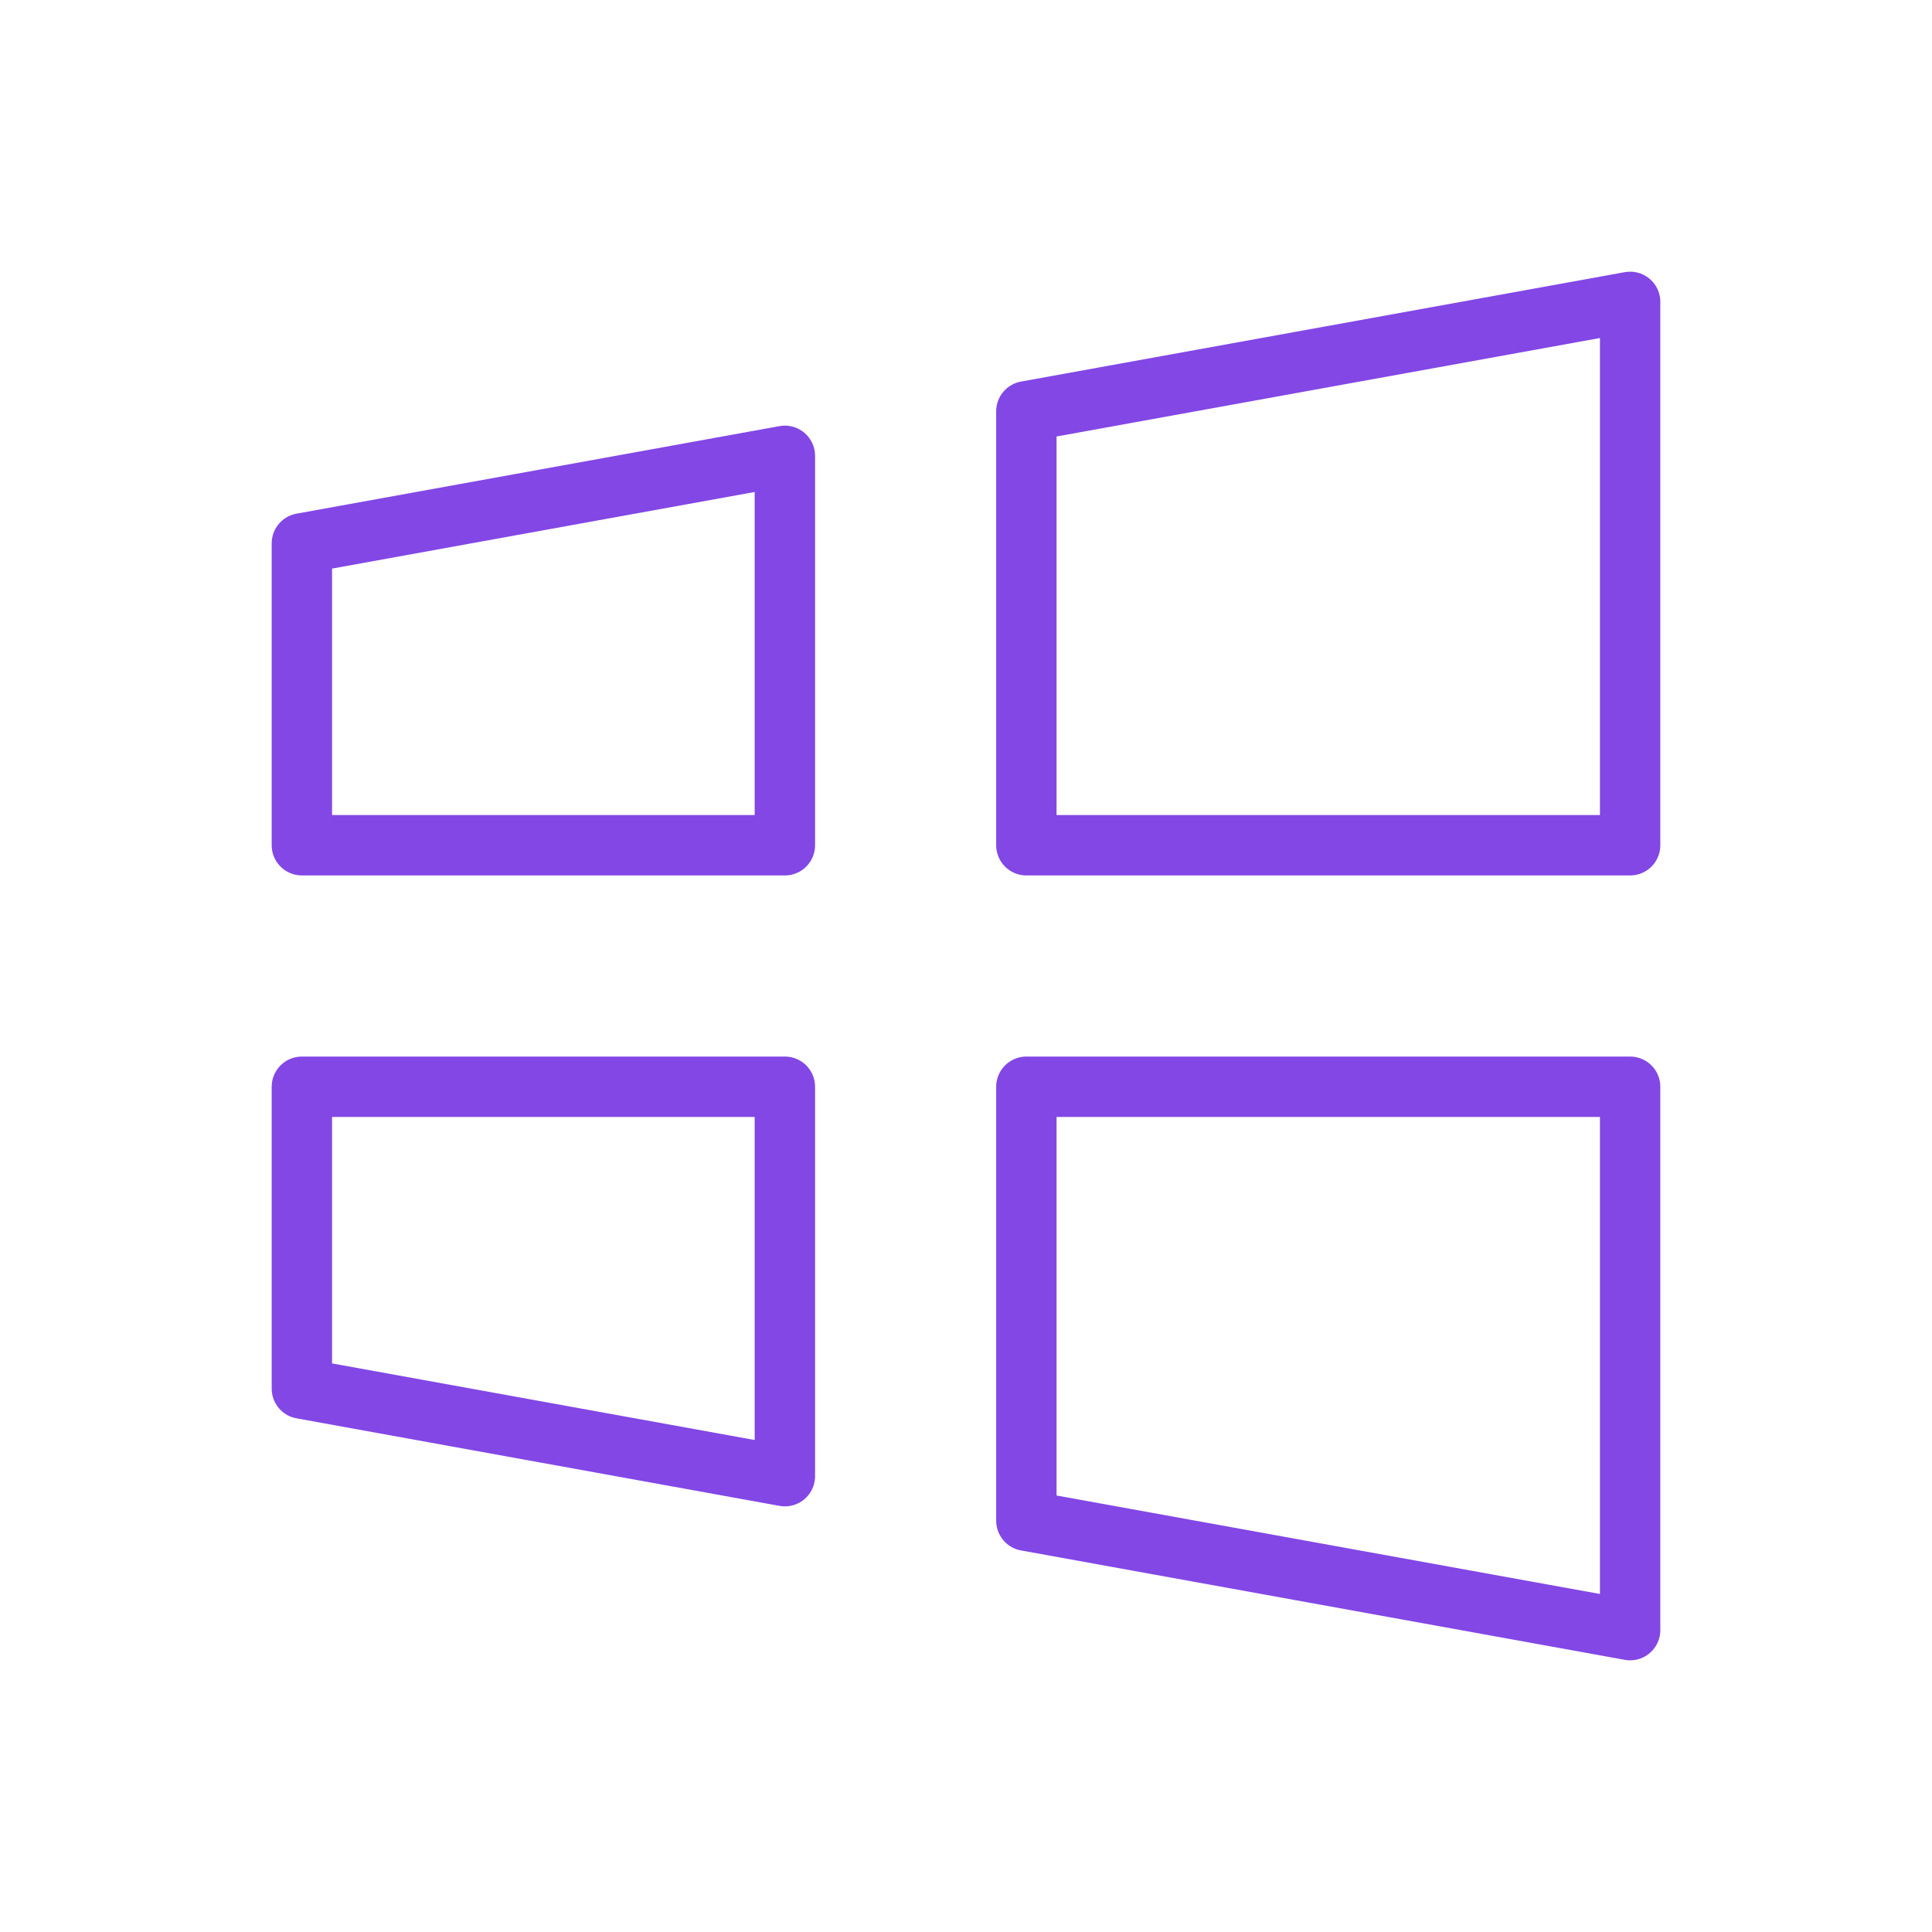 <svg width="32" height="32" viewBox="0 0 32 32" fill="none" xmlns="http://www.w3.org/2000/svg">
<path d="M27 27L17 25.188V18H27V27Z" stroke="#8247E5" stroke-linecap="round" stroke-linejoin="round"/>
<path d="M13 24.45L5 23V18H13V24.45Z" stroke="#8247E5" stroke-linecap="round" stroke-linejoin="round"/>
<path d="M27 5L17 6.812V14H27V5Z" stroke="#8247E5" stroke-linecap="round" stroke-linejoin="round"/>
<path d="M13 7.55L5 9V14H13V7.55Z" stroke="#8247E5" stroke-linecap="round" stroke-linejoin="round"/>
</svg>
